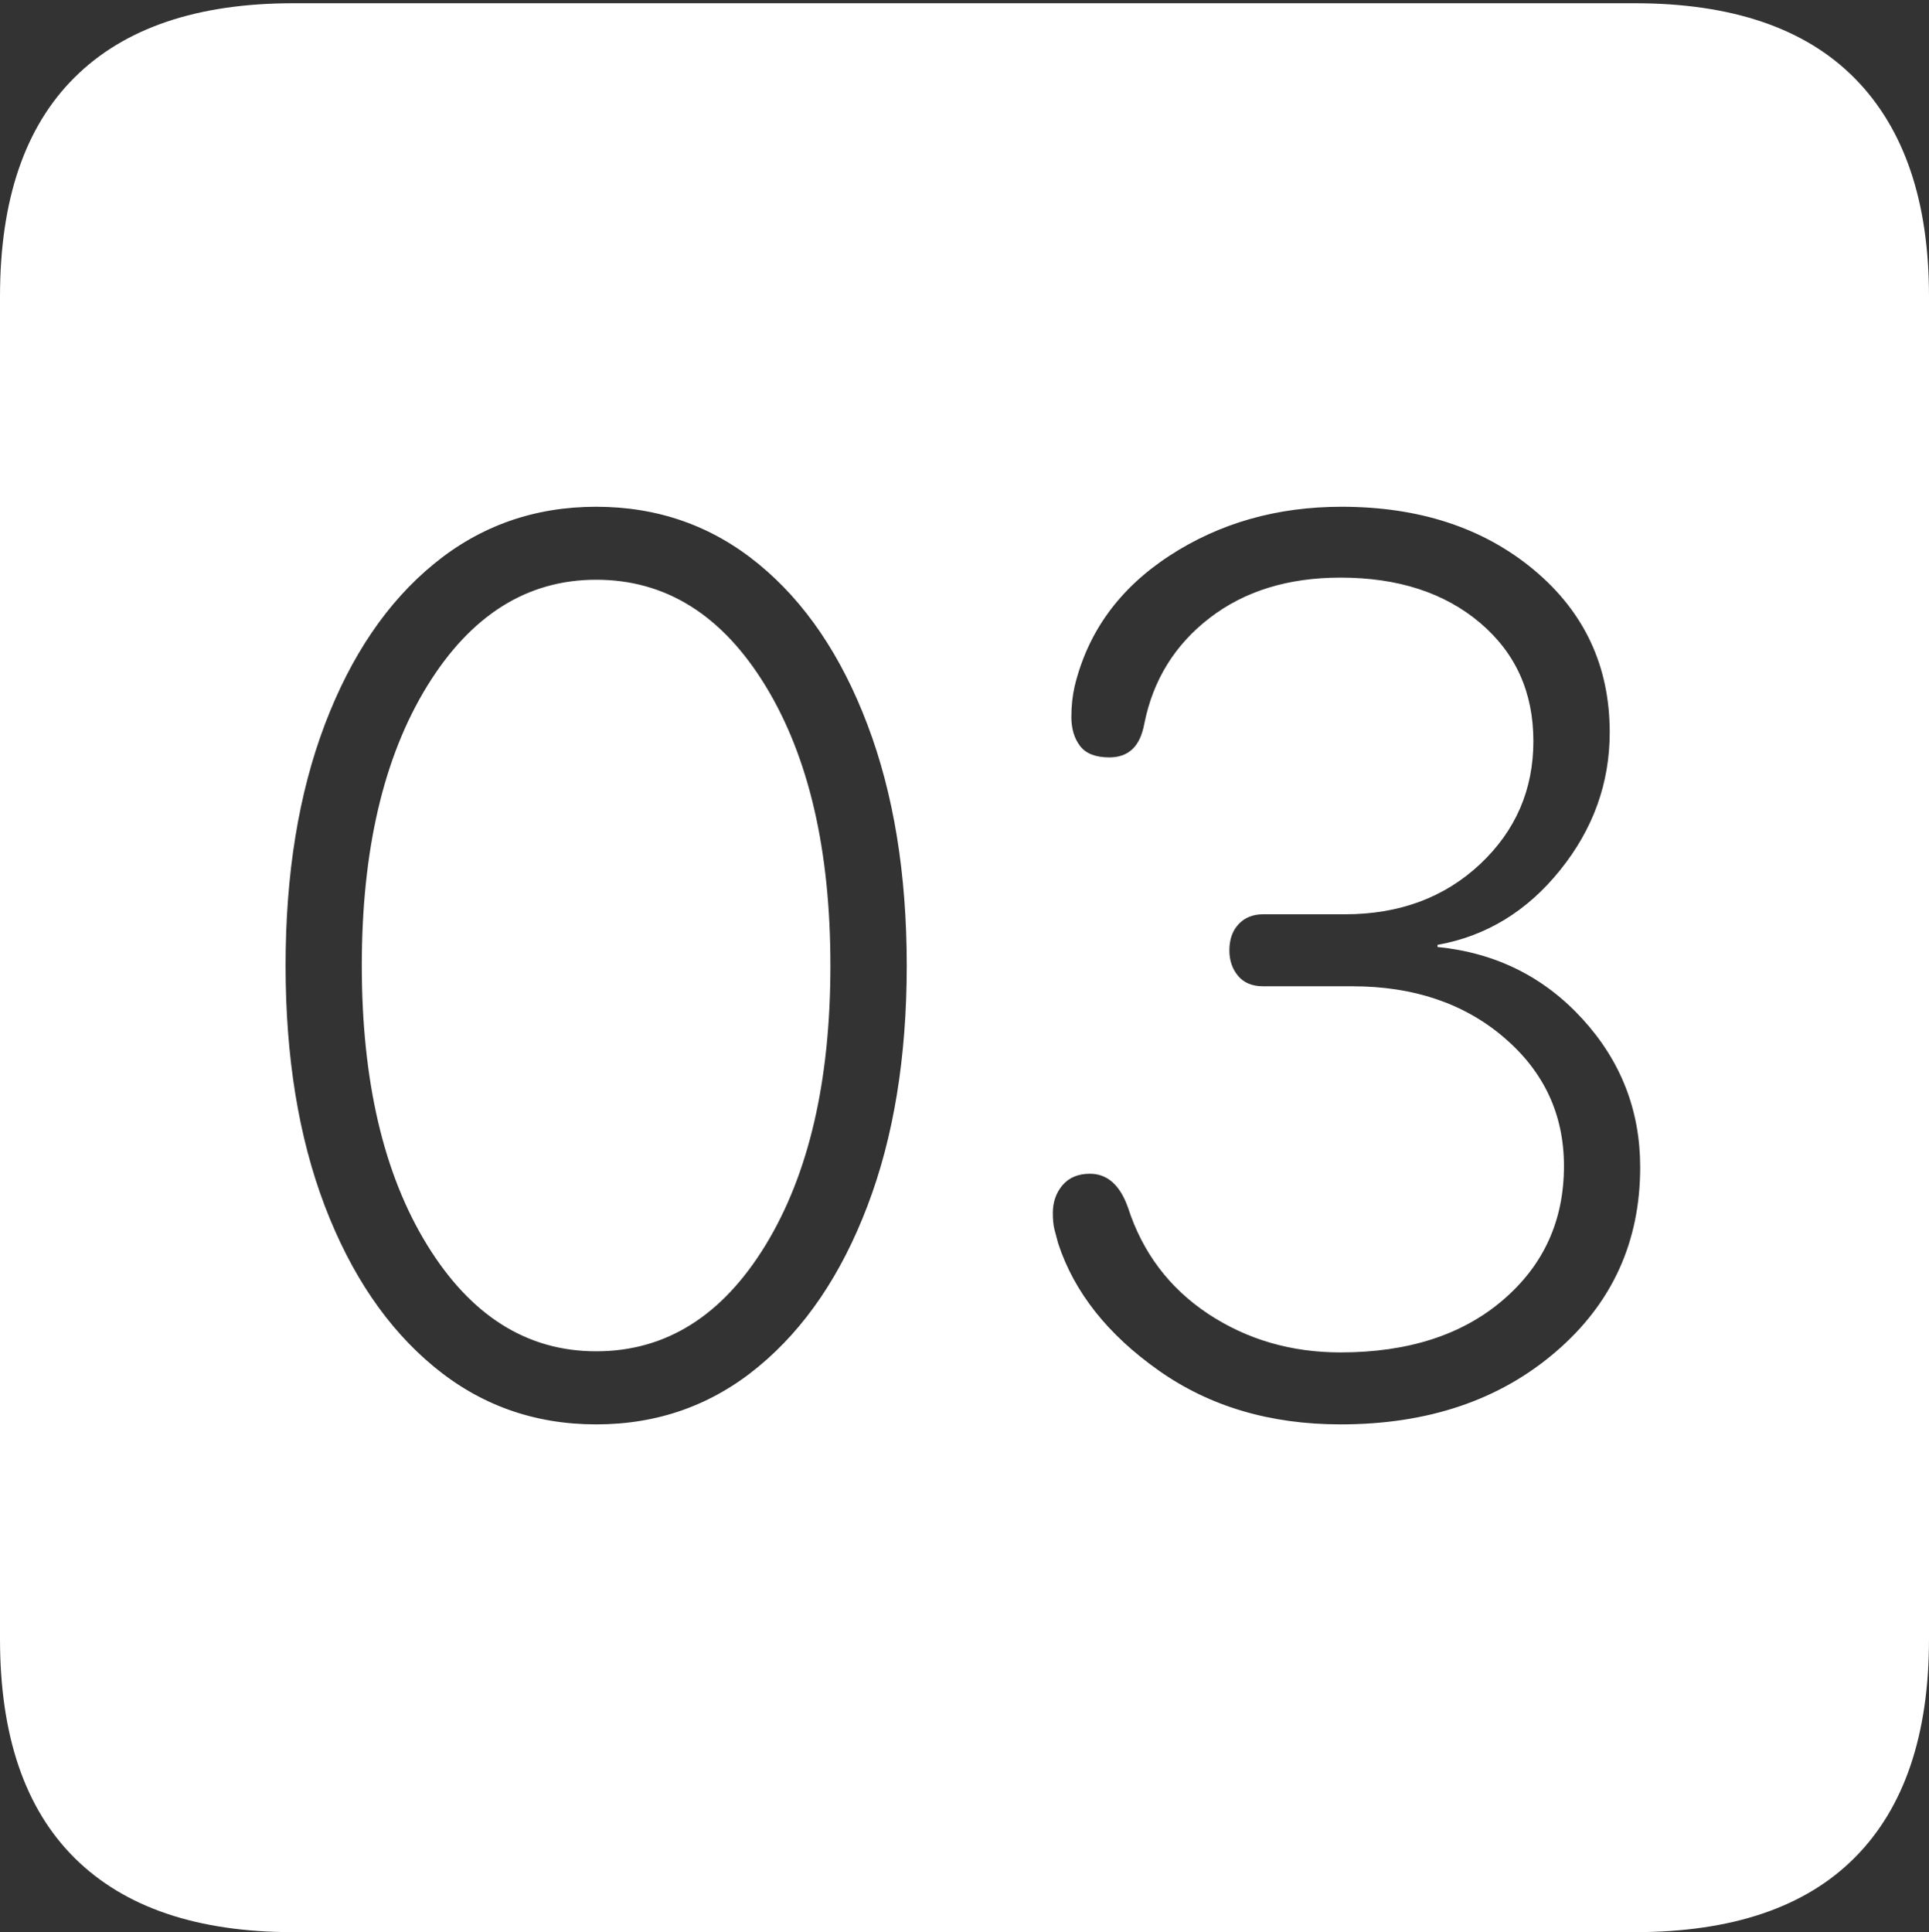 <?xml version="1.0" encoding="UTF-8"?>
<!--Generator: Apple Native CoreSVG 175-->
<!DOCTYPE svg
PUBLIC "-//W3C//DTD SVG 1.1//EN"
       "http://www.w3.org/Graphics/SVG/1.1/DTD/svg11.dtd">
<svg version="1.1" xmlns="http://www.w3.org/2000/svg" xmlns:xlink="http://www.w3.org/1999/xlink" width="17.285" height="17.314">
 <rect width="100%" height="100%" fill="#333333" stroke="none"/>
 <g>
  <rect height="17.314" opacity="0" width="17.285" x="0" y="0"/>
  <path d="M2.627 17.314L14.648 17.314Q15.957 17.314 16.621 16.645Q17.285 15.977 17.285 14.688L17.285 2.656Q17.285 1.377 16.621 0.703Q15.957 0.029 14.648 0.029L2.627 0.029Q1.338 0.029 0.669 0.693Q0 1.357 0 2.656L0 14.688Q0 15.986 0.669 16.65Q1.338 17.314 2.627 17.314ZM5.342 12.764Q4.512 12.764 3.887 12.246Q3.262 11.729 2.91 10.806Q2.559 9.883 2.559 8.652Q2.559 7.422 2.91 6.494Q3.262 5.566 3.887 5.054Q4.512 4.541 5.342 4.541Q6.172 4.541 6.797 5.054Q7.422 5.566 7.773 6.494Q8.125 7.422 8.125 8.652Q8.125 9.883 7.773 10.806Q7.422 11.729 6.797 12.246Q6.172 12.764 5.342 12.764ZM5.342 12.109Q6.279 12.109 6.86 11.157Q7.441 10.205 7.441 8.652Q7.441 7.1 6.86 6.147Q6.279 5.195 5.342 5.195Q4.414 5.195 3.828 6.147Q3.242 7.1 3.242 8.652Q3.242 10.205 3.828 11.157Q4.414 12.109 5.342 12.109ZM12.012 12.764Q11.065 12.764 10.381 12.28Q9.697 11.797 9.482 11.143Q9.463 11.074 9.448 11.016Q9.434 10.957 9.434 10.869Q9.434 10.723 9.521 10.62Q9.609 10.518 9.766 10.518Q10 10.518 10.107 10.82Q10.303 11.426 10.825 11.773Q11.348 12.119 12.012 12.119Q12.92 12.119 13.467 11.65Q14.014 11.182 14.014 10.449Q14.014 9.756 13.477 9.297Q12.94 8.838 12.119 8.838L11.318 8.838Q11.172 8.838 11.094 8.745Q11.016 8.652 11.016 8.516Q11.016 8.369 11.099 8.281Q11.182 8.193 11.318 8.193L12.051 8.193Q12.783 8.193 13.262 7.744Q13.74 7.295 13.74 6.641Q13.74 5.986 13.262 5.581Q12.783 5.176 12.012 5.176Q11.309 5.176 10.84 5.537Q10.371 5.898 10.254 6.484Q10.225 6.641 10.146 6.714Q10.068 6.787 9.941 6.787Q9.756 6.787 9.678 6.685Q9.6 6.582 9.6 6.426Q9.6 6.279 9.629 6.152Q9.805 5.42 10.479 4.98Q11.152 4.541 12.021 4.541Q13.066 4.541 13.745 5.107Q14.424 5.674 14.424 6.562Q14.424 7.246 13.979 7.798Q13.535 8.35 12.881 8.467L12.881 8.486Q13.662 8.564 14.18 9.131Q14.697 9.697 14.697 10.459Q14.697 11.465 13.94 12.114Q13.184 12.764 12.012 12.764Z" fill="#ffffff"/>
 </g>
</svg>

